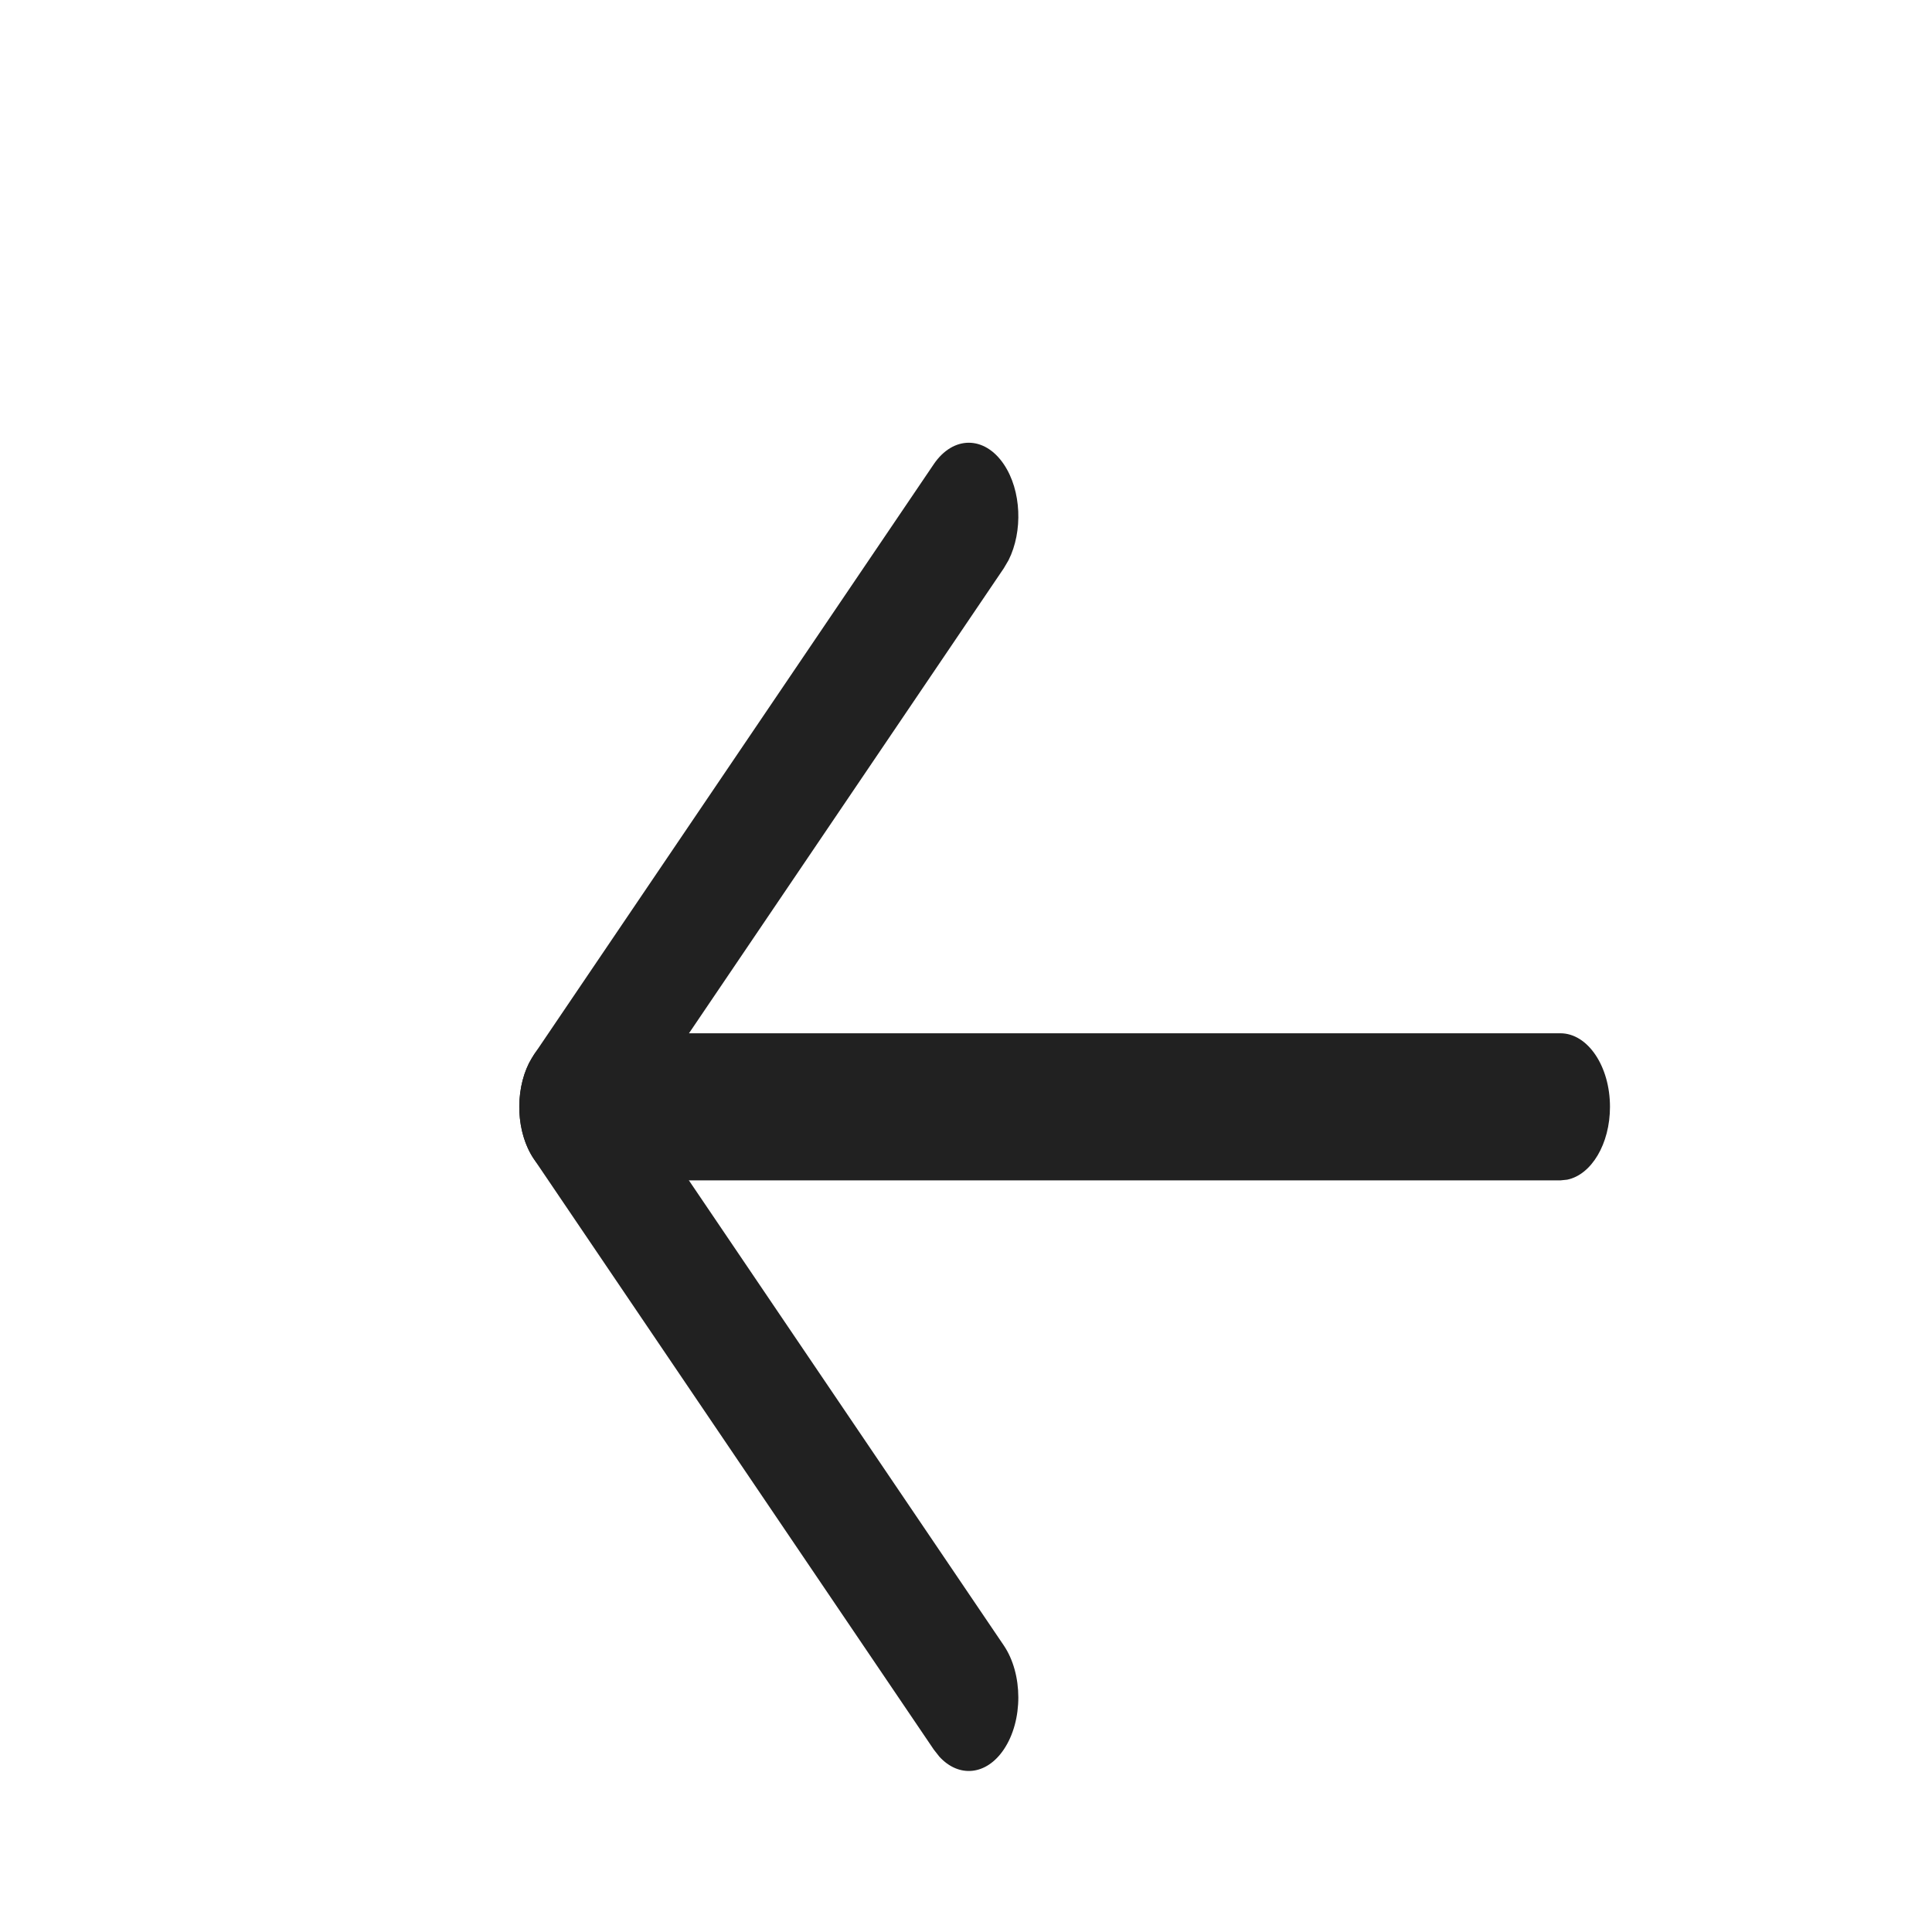<svg width="28" height="28" viewBox="0 0 28 28" fill="none" xmlns="http://www.w3.org/2000/svg">
<path d="M23.333 16.041C23.333 16.58 23.063 17.026 22.712 17.097L22.614 17.107L8.244 17.107C7.848 17.107 7.526 16.63 7.526 16.041C7.526 15.502 7.796 15.056 8.147 14.985L8.244 14.975L22.614 14.975C23.011 14.975 23.333 15.453 23.333 16.041Z" fill="#212121"/>
<path d="M14.547 23.846C14.828 24.261 14.829 24.936 14.549 25.353C14.295 25.732 13.896 25.767 13.614 25.459L13.533 25.356L7.737 16.797C7.481 16.419 7.458 15.824 7.667 15.407L7.737 15.287L13.533 6.727C13.815 6.312 14.269 6.313 14.549 6.73C14.804 7.109 14.826 7.701 14.617 8.118L14.547 8.237L9.263 16.042L14.547 23.846Z" fill="#212121"/>
</svg>
